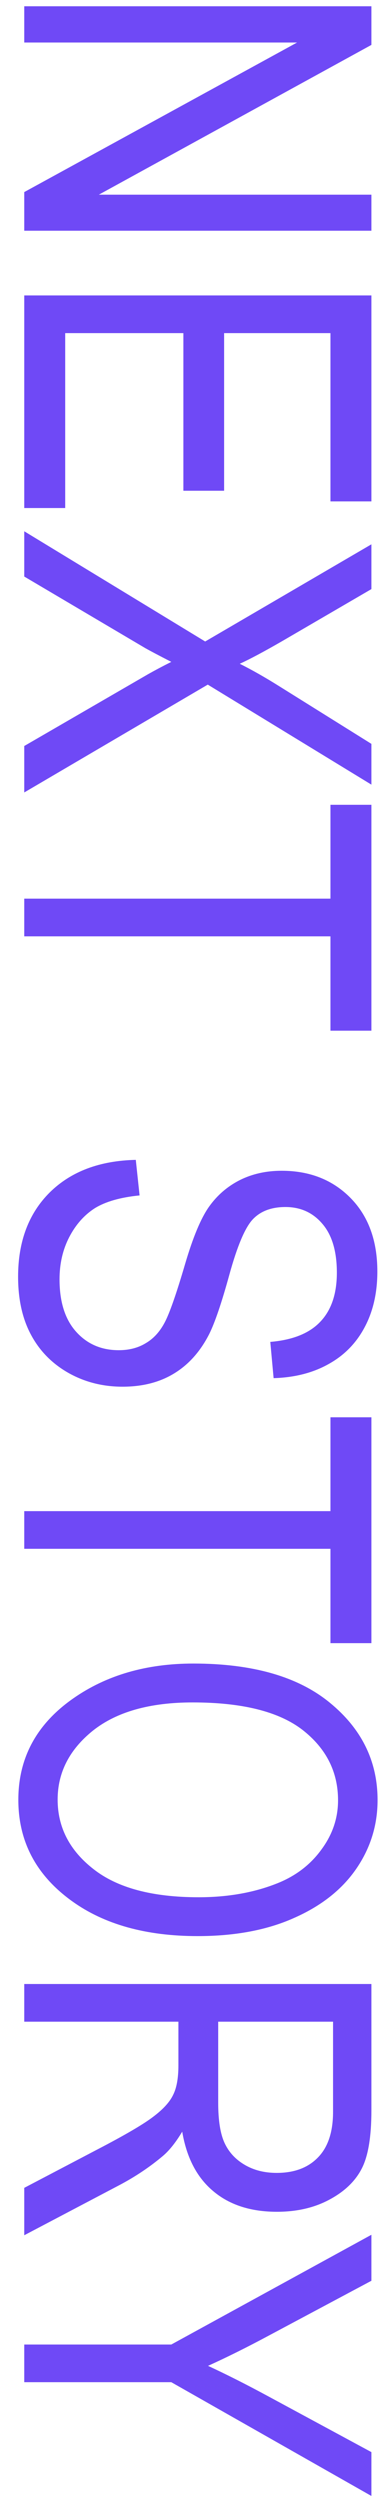 <svg width="16" height="103" viewBox="0 0 16 103" fill="none" xmlns="http://www.w3.org/2000/svg">
<path d="M1 0.258L15.316 0.258L15.316 1.85L4.076 8.021L15.316 8.021L15.316 9.506L1 9.506L1 7.914L12.25 1.752L1 1.752L1 0.258ZM1 12.172L15.316 12.172L15.316 20.658L13.627 20.658L13.627 13.725L9.242 13.725L9.242 20.219L7.562 20.219L7.562 13.725L2.689 13.725L2.689 20.932L1 20.932L1 12.172ZM1 21.889L8.461 26.43L15.316 22.426L15.316 24.271L11.645 26.41C10.889 26.846 10.303 27.159 9.887 27.348C10.395 27.602 10.938 27.911 11.518 28.275L15.316 30.648L15.316 32.328L8.568 28.207L1 32.65L1 30.736L6.107 27.777C6.394 27.615 6.713 27.445 7.064 27.27C6.544 27.003 6.186 26.814 5.99 26.703L1 23.754L1 21.889ZM1 37.025L13.627 37.025L13.627 33.158L15.316 33.158L15.316 42.465L13.627 42.465L13.627 38.578L1 38.578L1 37.025ZM5.6 47.787L5.756 49.252C4.968 49.33 4.353 49.506 3.91 49.779C3.474 50.059 3.122 50.456 2.855 50.971C2.589 51.485 2.455 52.065 2.455 52.709C2.455 53.633 2.68 54.35 3.129 54.857C3.585 55.372 4.174 55.629 4.896 55.629C5.32 55.629 5.688 55.535 6 55.346C6.319 55.163 6.579 54.883 6.781 54.506C6.983 54.135 7.266 53.328 7.631 52.084C7.956 50.977 8.285 50.19 8.617 49.721C8.949 49.252 9.369 48.887 9.877 48.627C10.391 48.367 10.971 48.236 11.615 48.236C12.774 48.236 13.721 48.611 14.457 49.359C15.193 50.108 15.561 51.117 15.561 52.387C15.561 53.259 15.388 54.021 15.043 54.672C14.698 55.329 14.203 55.837 13.559 56.195C12.914 56.56 12.156 56.755 11.283 56.781L11.146 55.287C12.078 55.209 12.768 54.929 13.217 54.447C13.666 53.972 13.891 53.301 13.891 52.435C13.891 51.557 13.692 50.886 13.295 50.424C12.904 49.962 12.396 49.73 11.771 49.73C11.192 49.73 10.743 49.9 10.424 50.238C10.105 50.577 9.783 51.339 9.457 52.523C9.138 53.682 8.861 54.496 8.627 54.965C8.262 55.681 7.781 56.221 7.182 56.586C6.589 56.95 5.88 57.133 5.053 57.133C4.232 57.133 3.484 56.941 2.807 56.557C2.136 56.172 1.625 55.648 1.273 54.984C0.922 54.327 0.746 53.533 0.746 52.602C0.746 51.15 1.182 49.991 2.055 49.125C2.927 48.266 4.109 47.82 5.6 47.787ZM1 62.26L13.627 62.26L13.627 58.393L15.316 58.393L15.316 67.699L13.627 67.699L13.627 63.812L1 63.812L1 62.26ZM7.973 68.539C10.414 68.539 12.289 69.076 13.598 70.15C14.913 71.225 15.57 72.562 15.57 74.164C15.57 75.199 15.277 76.143 14.691 76.996C14.105 77.849 13.253 78.523 12.133 79.018C11.02 79.519 9.691 79.769 8.148 79.769C6.026 79.769 4.298 79.288 2.963 78.324C1.492 77.263 0.756 75.873 0.756 74.154C0.756 72.422 1.511 71.029 3.021 69.975C4.389 69.018 6.039 68.539 7.973 68.539ZM7.943 70.141C6.179 70.141 4.809 70.528 3.832 71.303C2.862 72.084 2.377 73.031 2.377 74.144C2.377 75.284 2.869 76.238 3.852 77.006C4.835 77.781 6.28 78.168 8.188 78.168C9.418 78.168 10.518 77.969 11.488 77.572C12.23 77.266 12.823 76.804 13.266 76.186C13.715 75.574 13.94 74.903 13.94 74.174C13.94 73.002 13.451 72.035 12.475 71.273C11.498 70.518 9.988 70.141 7.943 70.141ZM1 81.742L15.316 81.742L15.316 86.947C15.316 88.034 15.183 88.835 14.916 89.35C14.649 89.87 14.203 90.297 13.578 90.629C12.96 90.961 12.24 91.127 11.42 91.127C10.339 91.127 9.464 90.844 8.793 90.277C8.122 89.717 7.696 88.9 7.514 87.826C7.253 88.262 6.99 88.594 6.723 88.822C6.176 89.284 5.567 89.691 4.896 90.043L1 92.094L1 90.141L3.979 88.578C5.144 87.973 5.928 87.514 6.332 87.201C6.736 86.895 7.006 86.596 7.143 86.303C7.286 86.016 7.357 85.613 7.357 85.092L7.357 83.295L1 83.295L1 81.742ZM8.998 83.295L8.998 86.635C8.998 87.364 9.086 87.917 9.262 88.295C9.438 88.672 9.714 88.972 10.092 89.193C10.469 89.415 10.909 89.525 11.41 89.525C12.133 89.525 12.699 89.314 13.109 88.891C13.526 88.467 13.734 87.839 13.734 87.006L13.734 83.295L8.998 83.295ZM1 96.596L7.064 96.596L15.316 92.074L15.316 93.969L11 96.273C10.147 96.729 9.34 97.13 8.578 97.475C9.327 97.82 10.17 98.246 11.107 98.754L15.316 101.029L15.316 102.836L7.064 98.148L1 98.148L1 96.596Z" fill="#6F49F6"/>
</svg>
